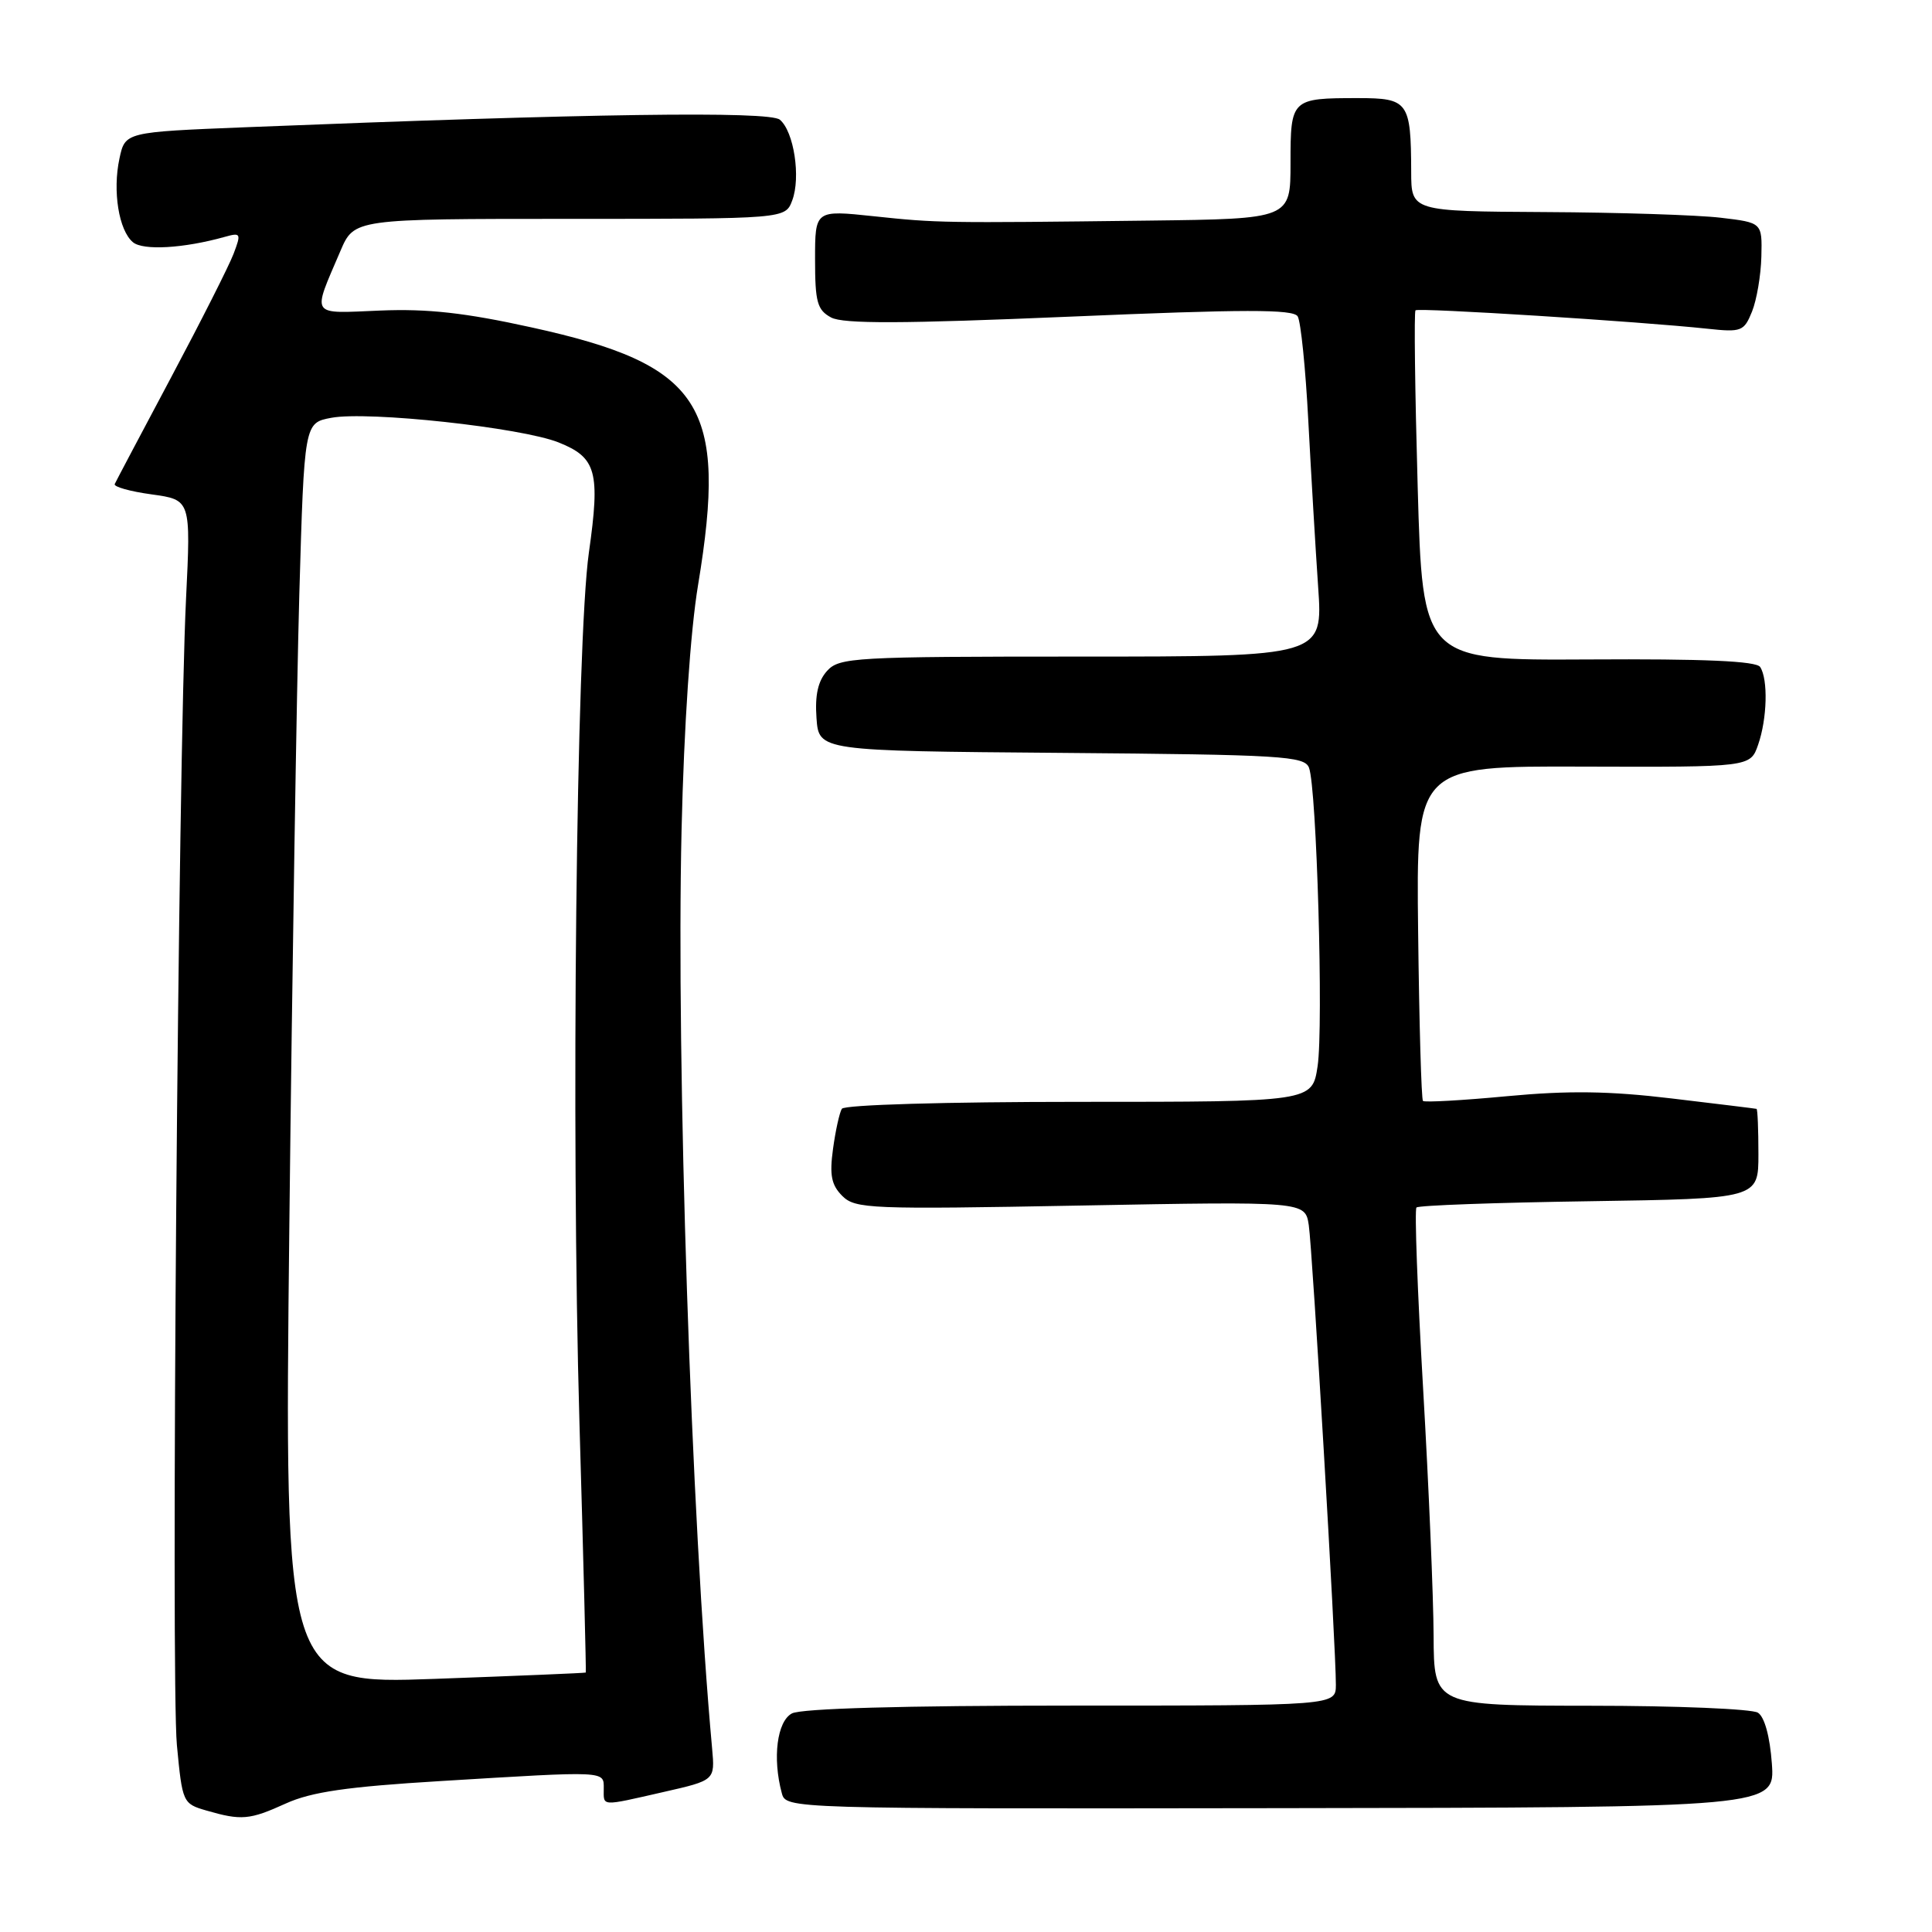 <?xml version="1.0" encoding="UTF-8" standalone="no"?>
<!DOCTYPE svg PUBLIC "-//W3C//DTD SVG 1.1//EN" "http://www.w3.org/Graphics/SVG/1.1/DTD/svg11.dtd" >
<svg xmlns="http://www.w3.org/2000/svg" xmlns:xlink="http://www.w3.org/1999/xlink" version="1.1" viewBox="0 0 256 256">
 <g >
 <path fill="currentColor"
d=" M 37.88 238.97 C 41.26 237.44 45.98 236.75 58.38 236.00 C 80.53 234.65 80.00 234.63 80.00 237.00 C 80.00 239.39 79.49 239.37 87.92 237.45 C 94.74 235.90 94.74 235.90 94.36 231.70 C 91.60 201.49 89.59 140.94 90.31 110.00 C 90.63 96.23 91.48 83.62 92.50 77.50 C 96.45 53.64 93.04 48.35 70.47 43.39 C 61.63 41.44 56.66 40.89 50.37 41.15 C 40.97 41.54 41.33 42.09 45.11 33.25 C 46.93 29.00 46.93 29.00 75.49 29.00 C 104.05 29.00 104.05 29.00 104.97 26.57 C 106.13 23.52 105.20 17.41 103.33 15.86 C 101.94 14.70 78.05 15.04 32.54 16.86 C 16.58 17.50 16.58 17.50 15.83 21.00 C 14.90 25.32 15.74 30.54 17.62 32.10 C 18.97 33.22 24.35 32.91 29.77 31.39 C 31.91 30.79 31.98 30.92 30.95 33.63 C 30.35 35.21 26.63 42.57 22.68 49.99 C 18.73 57.41 15.37 63.77 15.20 64.14 C 15.04 64.50 17.24 65.12 20.10 65.51 C 25.29 66.23 25.29 66.23 24.65 79.36 C 23.61 100.52 22.63 222.77 23.44 231.24 C 24.16 238.85 24.23 239.00 27.33 239.90 C 31.99 241.25 33.06 241.16 37.88 238.97 Z  M 234.78 233.67 C 234.52 230.09 233.81 227.49 232.93 226.94 C 232.14 226.44 222.16 226.02 210.75 226.02 C 190.00 226.00 190.00 226.00 189.96 216.75 C 189.94 211.66 189.32 196.93 188.57 184.00 C 187.82 171.07 187.42 160.28 187.69 160.00 C 187.95 159.72 198.25 159.35 210.58 159.17 C 233.00 158.83 233.00 158.83 233.00 152.92 C 233.00 149.66 232.89 146.97 232.75 146.93 C 232.61 146.89 227.55 146.27 221.50 145.55 C 213.23 144.56 207.82 144.49 199.71 145.25 C 193.78 145.81 188.76 146.09 188.55 145.88 C 188.34 145.67 188.05 135.60 187.91 123.50 C 187.65 101.50 187.65 101.50 209.79 101.58 C 231.93 101.65 231.93 101.65 232.96 98.68 C 234.16 95.24 234.30 90.01 233.23 88.38 C 232.72 87.59 225.81 87.29 210.50 87.38 C 188.50 87.50 188.50 87.50 187.85 64.50 C 187.49 51.85 187.36 41.33 187.56 41.12 C 187.92 40.75 217.33 42.60 226.26 43.56 C 230.74 44.04 231.09 43.91 232.15 41.29 C 232.77 39.75 233.33 36.48 233.39 34.00 C 233.50 29.50 233.50 29.50 228.00 28.85 C 224.97 28.49 214.51 28.15 204.75 28.10 C 187.00 28.00 187.00 28.00 186.99 22.75 C 186.96 13.49 186.61 13.00 179.97 13.00 C 171.09 13.00 171.00 13.09 171.00 21.61 C 171.00 29.00 171.00 29.00 152.25 29.23 C 124.87 29.56 124.21 29.55 115.75 28.65 C 108.00 27.83 108.00 27.83 108.00 34.38 C 108.00 40.04 108.29 41.08 110.13 42.07 C 111.73 42.93 119.60 42.90 141.73 41.96 C 164.88 40.97 171.36 40.96 171.95 41.92 C 172.36 42.59 173.00 48.84 173.36 55.82 C 173.73 62.79 174.31 72.66 174.66 77.75 C 175.30 87.00 175.30 87.00 143.30 87.00 C 113.15 87.00 111.21 87.11 109.59 88.90 C 108.39 90.23 107.97 92.10 108.19 95.15 C 108.50 99.50 108.50 99.50 140.65 99.76 C 169.89 100.00 172.86 100.18 173.45 101.73 C 174.47 104.39 175.38 135.99 174.59 141.27 C 173.88 146.00 173.88 146.00 143.00 146.00 C 125.35 146.00 111.88 146.39 111.55 146.92 C 111.24 147.42 110.71 149.81 110.38 152.23 C 109.90 155.71 110.16 157.02 111.61 158.47 C 113.33 160.18 115.27 160.26 143.19 159.74 C 172.94 159.19 172.94 159.19 173.42 162.34 C 173.91 165.63 177.03 218.42 177.01 223.25 C 177.00 226.00 177.00 226.00 141.93 226.00 C 119.67 226.00 106.16 226.38 104.93 227.04 C 102.96 228.09 102.34 232.95 103.59 237.59 C 104.15 239.68 104.15 239.68 169.68 239.59 C 235.20 239.50 235.20 239.50 234.78 233.67 Z  M 38.34 162.33 C 38.71 128.88 39.31 91.27 39.66 78.77 C 40.32 56.03 40.32 56.03 43.91 55.36 C 48.77 54.45 69.09 56.65 74.03 58.63 C 79.03 60.63 79.55 62.51 78.03 73.22 C 76.36 85.02 75.66 149.67 76.78 188.50 C 77.31 206.65 77.68 221.55 77.62 221.62 C 77.55 221.69 68.54 222.06 57.59 222.46 C 37.67 223.17 37.67 223.17 38.34 162.33 Z "/>
</g>
</svg>